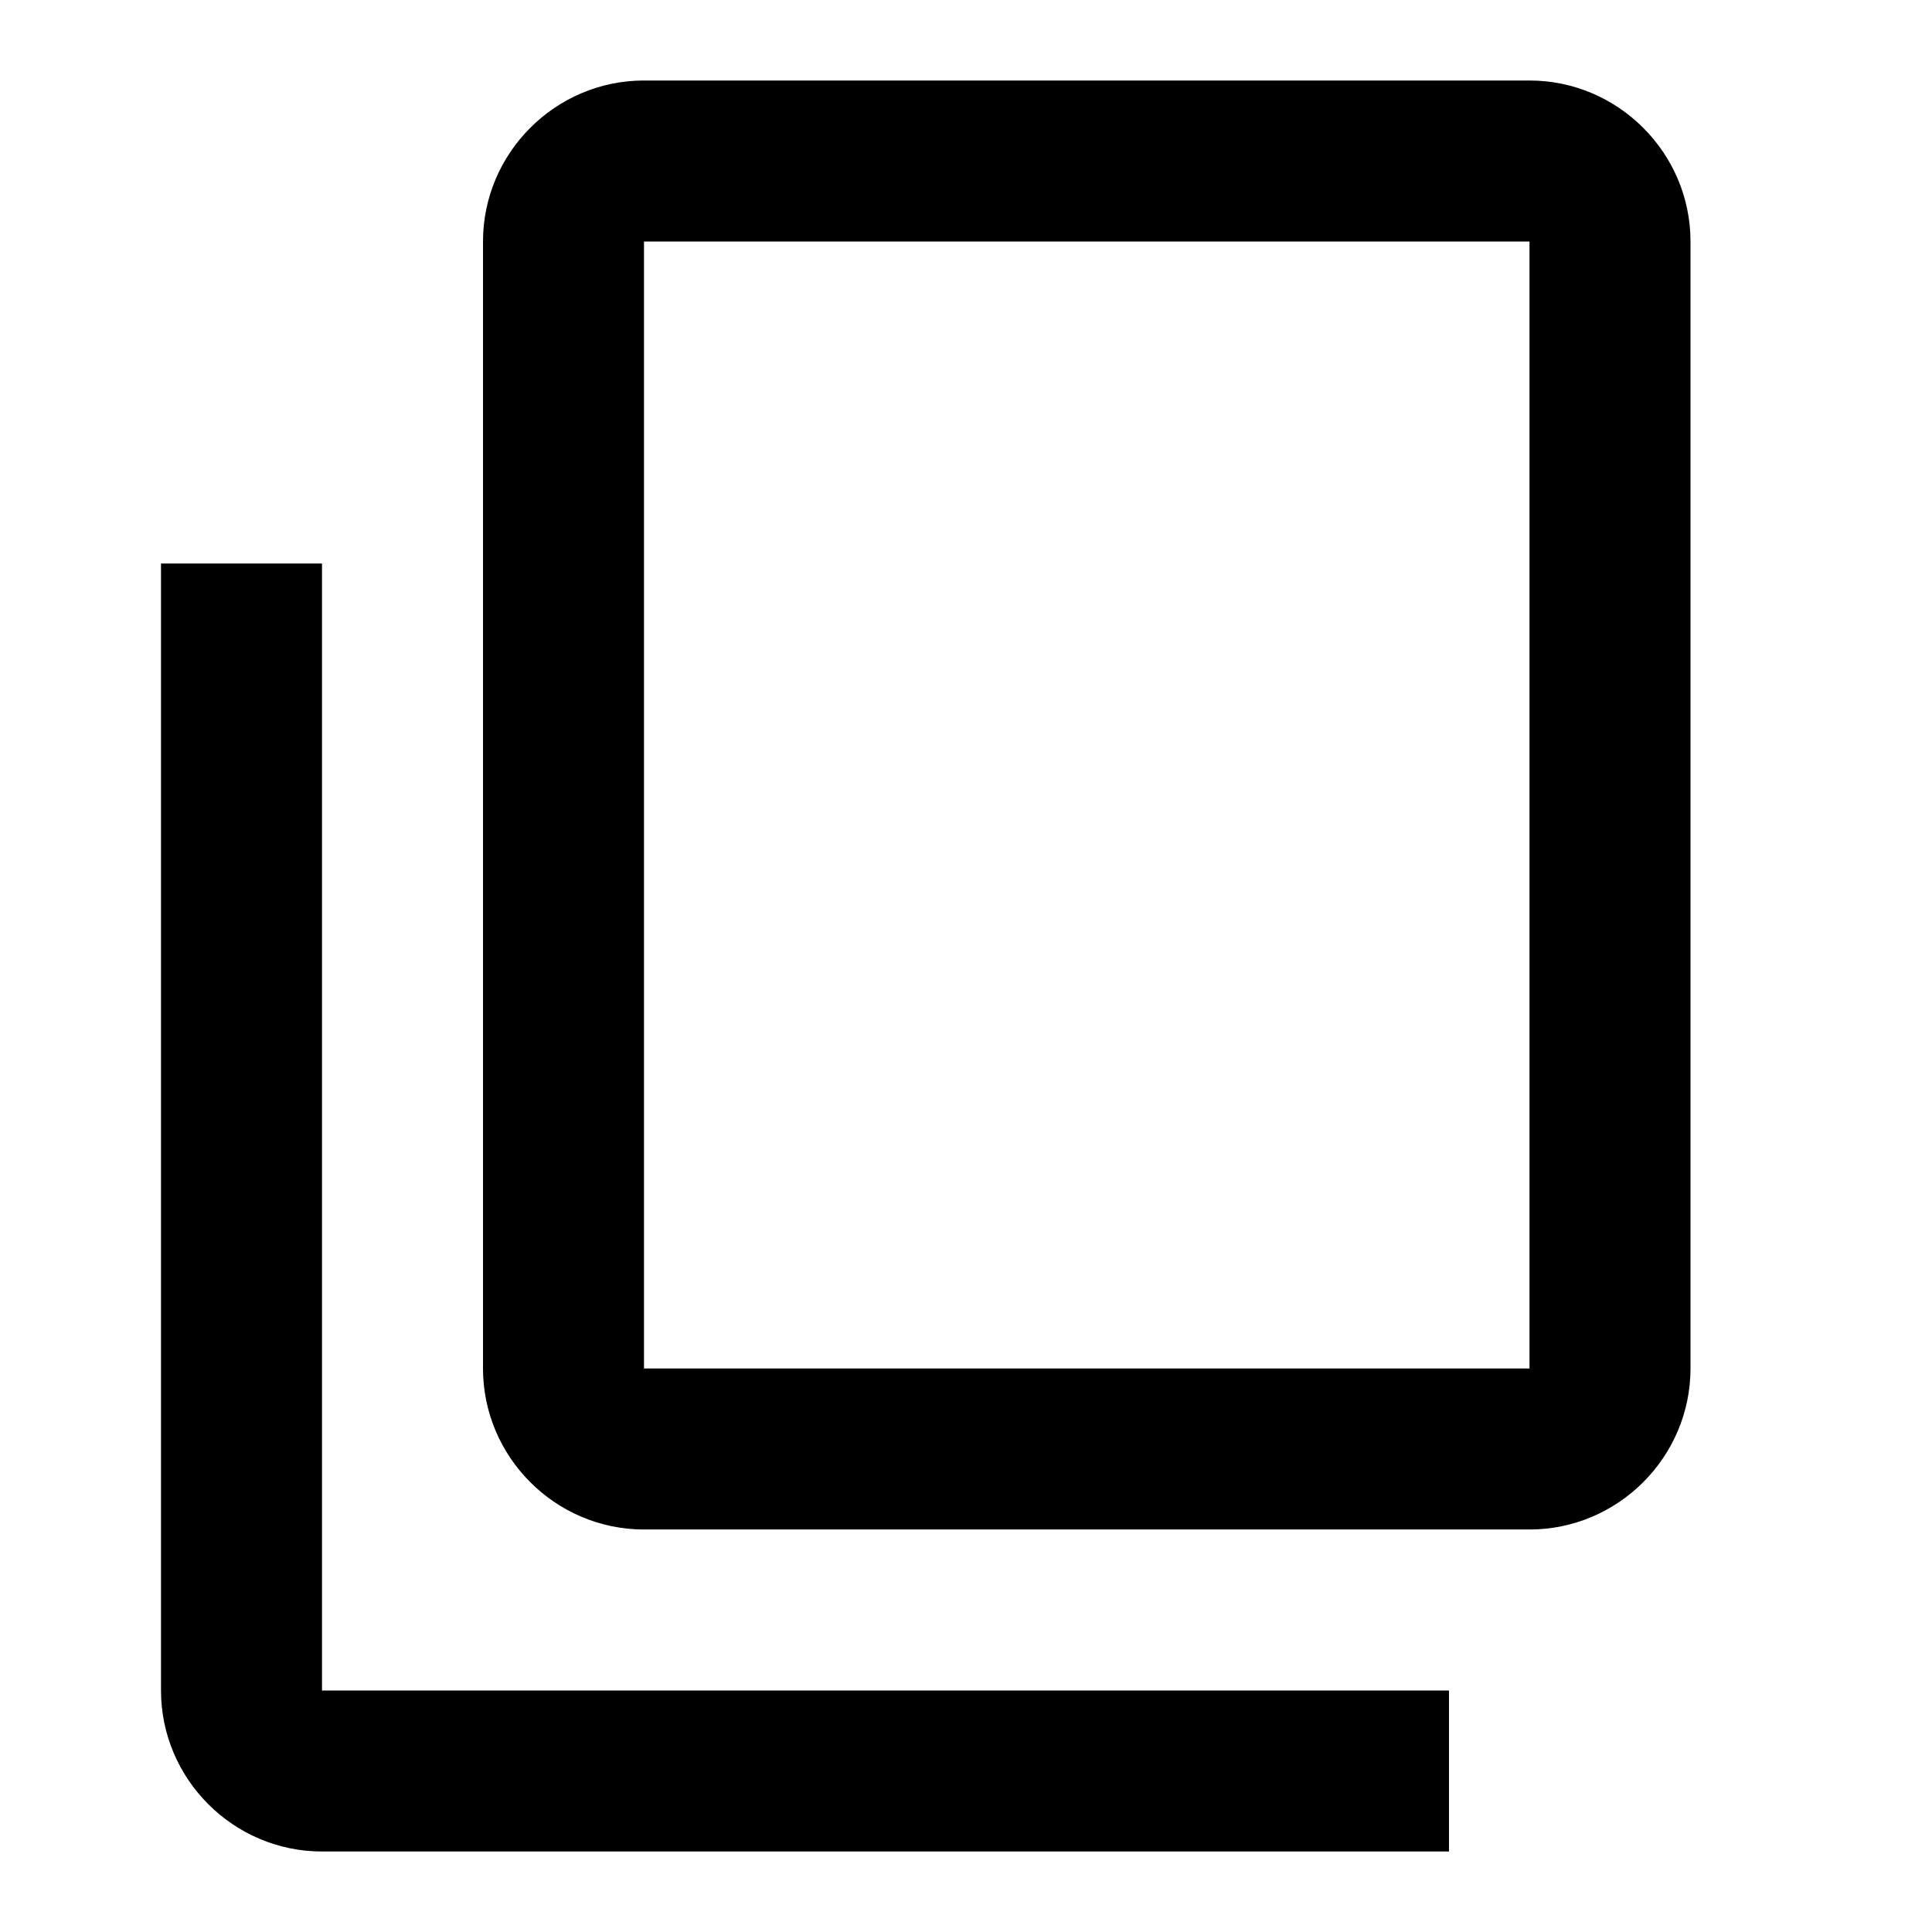 <svg xmlns="http://www.w3.org/2000/svg" width="24" height="24" viewBox="0 0 24 24" fill="#000000">
 <path d= "M18,21L4,21L4,7L2,7v14c0,1.1 0.9,2 2,2h14v-2zM21,17L21,3c0,-1.1 -0.9,-2 -2,-2L8,1c-1.1,0 -2,0.9 -2,2v14c0,1.1 0.9,2 2,2h11c1.1,0 2,-0.9 2,-2zM19,17L8,17L8,3h11v14z" />
</svg>